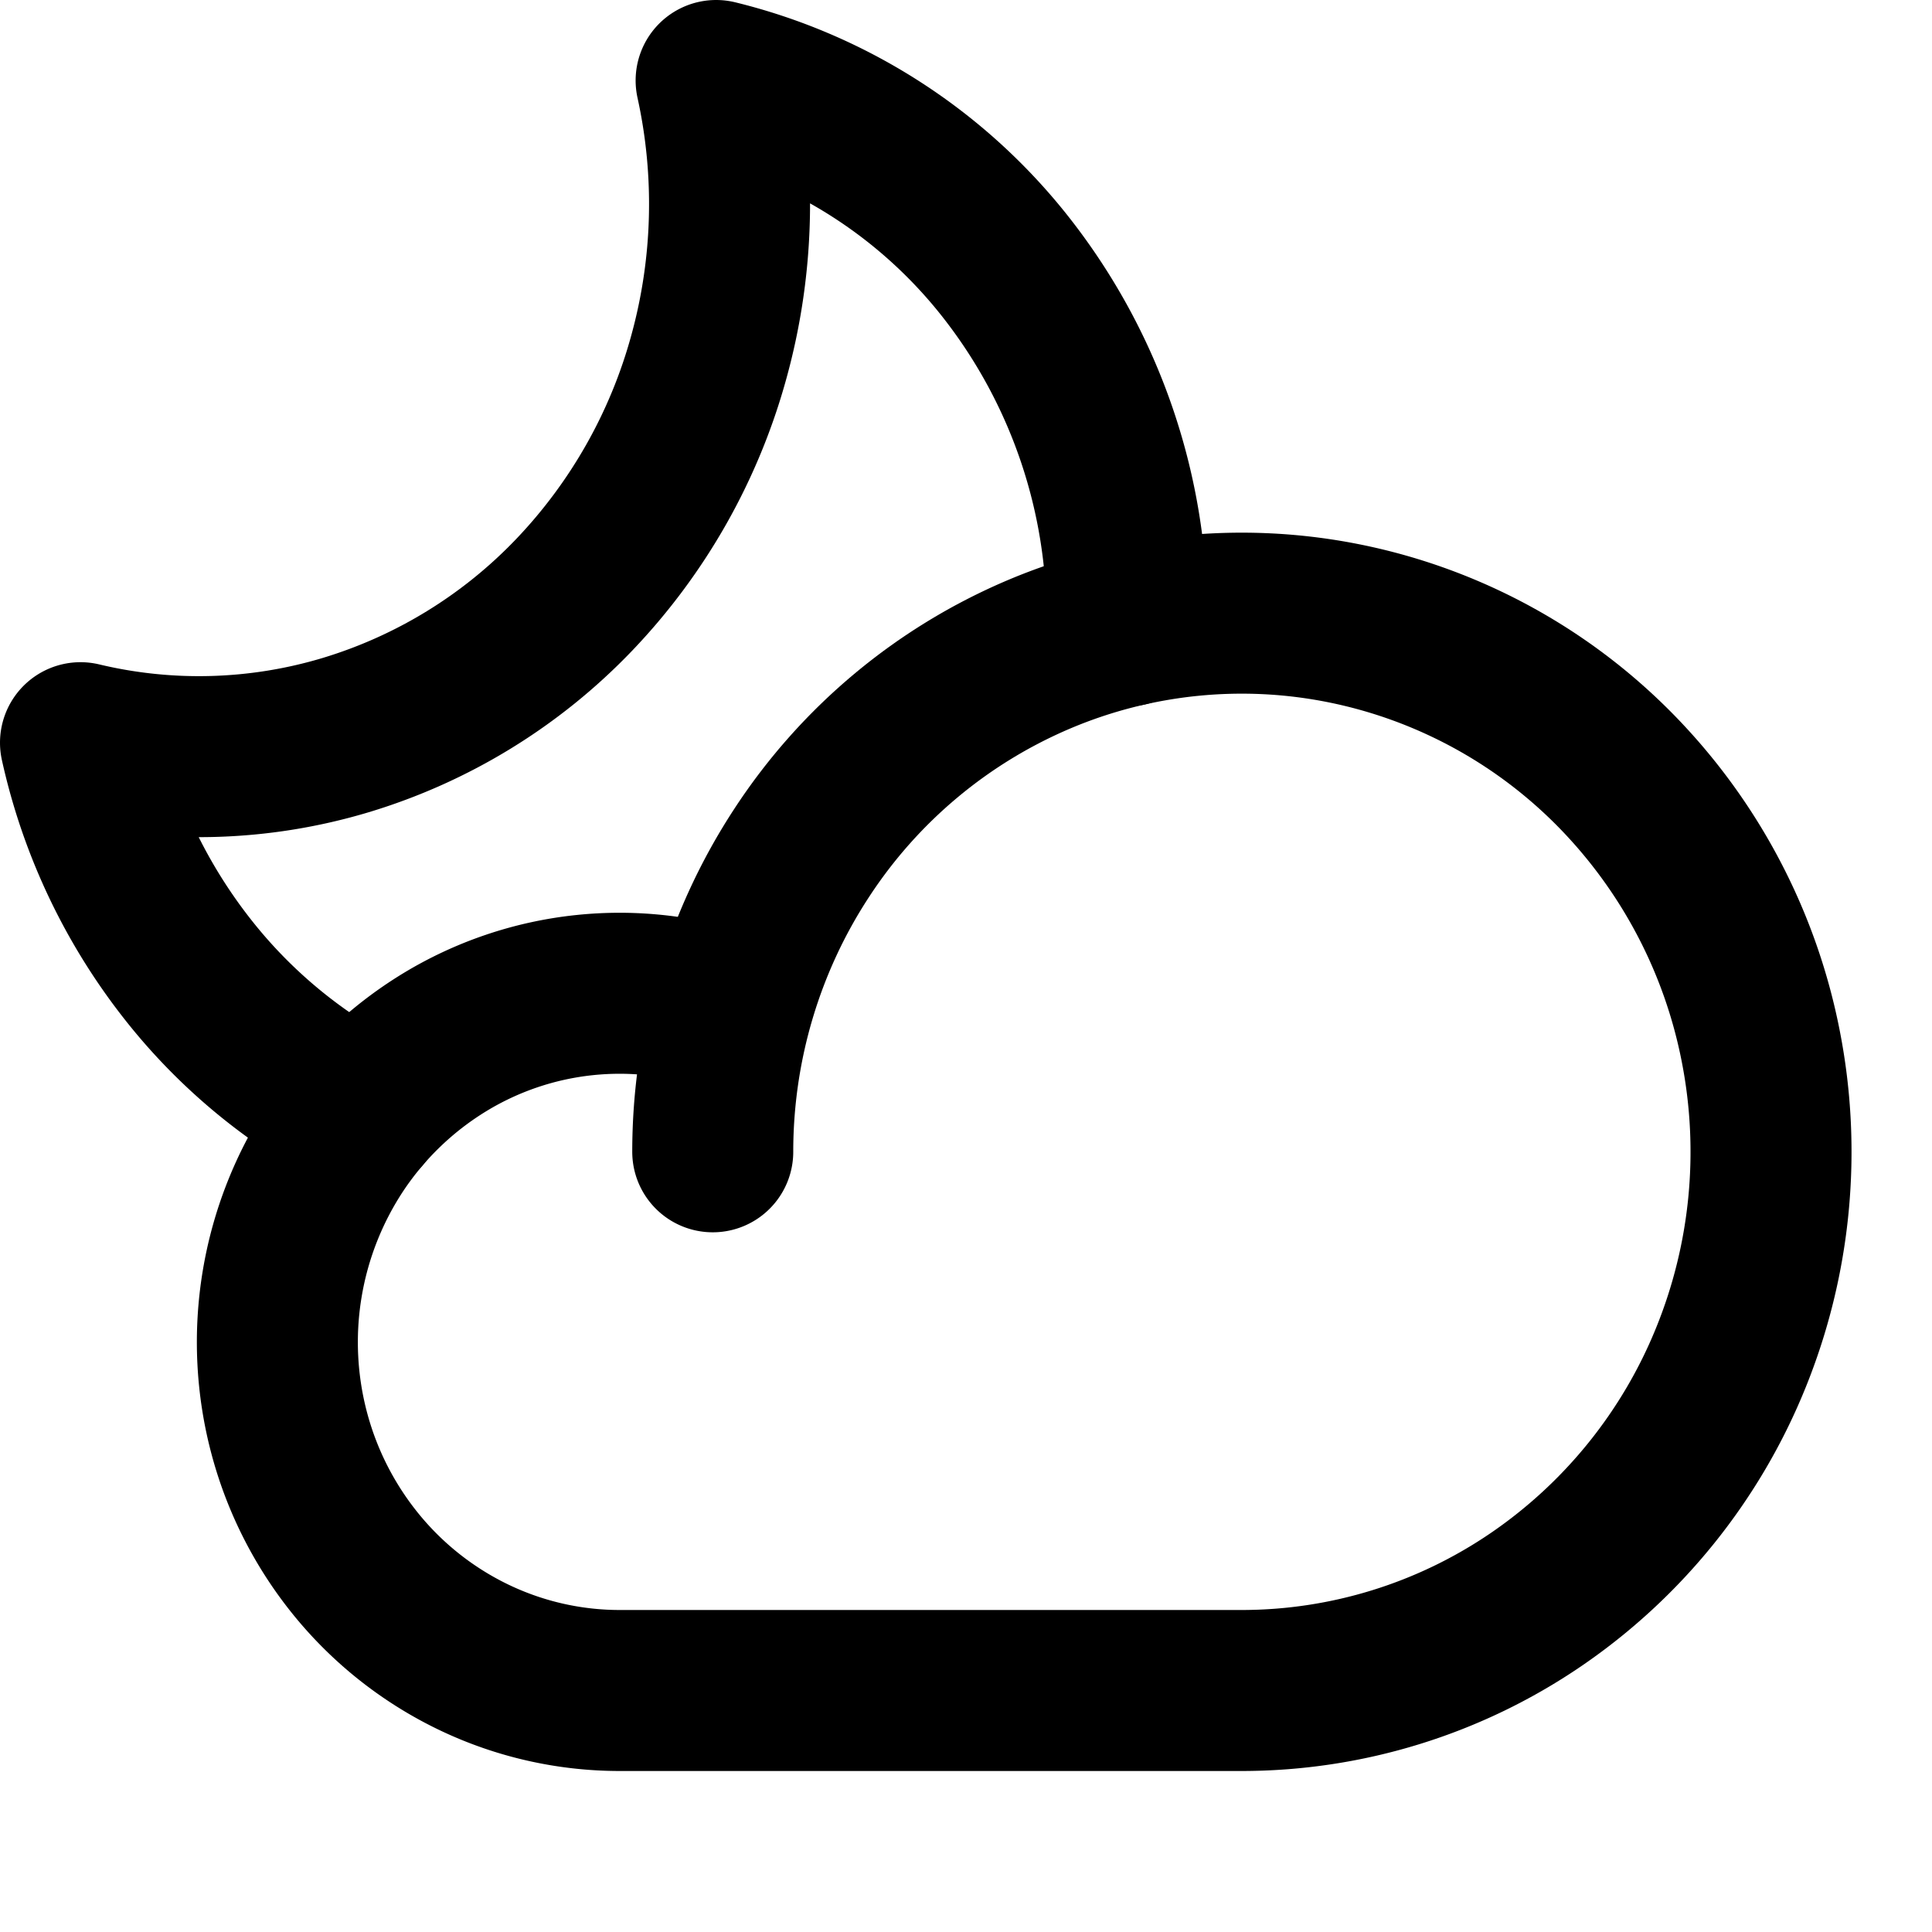 <svg
  width="24"
  height="24"
  viewBox="0 0 24 24"
  xmlns="http://www.w3.org/2000/svg"
  fill="none"
  stroke="currentColor"
  stroke-width="2"
  stroke-linecap="round"
  stroke-linejoin="round"
>
  <path d="M14 7.776v-.091a7.045 7.045 0 0 0-1.432-4.271A6.56 6.56 0 0 0 8.896 1a7.142 7.142 0 0 1-.09 3.432 6.93 6.93 0 0 1-1.673 2.957 6.54 6.54 0 0 1-2.84 1.743A6.334 6.334 0 0 1 1 9.226a6.987 6.987 0 0 0 1.373 2.867 6.646 6.646 0 0 0 2.115 1.736" />
  <path d="M8.854 14.308c0-1.323.385-2.617 1.108-3.718a6.6 6.6 0 0 1 2.95-2.464 6.46 6.46 0 0 1 3.798-.38c1.28.26 2.451.898 3.365 1.83a6.73 6.73 0 0 1 1.799 3.427 6.805 6.805 0 0 1-.374 3.866 6.667 6.667 0 0 1-2.421 3.003A6.49 6.49 0 0 1 15.427 21H7.694a4.19 4.19 0 0 1-1.788-.403 4.263 4.263 0 0 1-1.455-1.13 4.356 4.356 0 0 1-.854-1.649 4.406 4.406 0 0 1 .589-3.59A4.311 4.311 0 0 1 5.52 12.95a4.182 4.182 0 0 1 3.557-.377" />
</svg>
